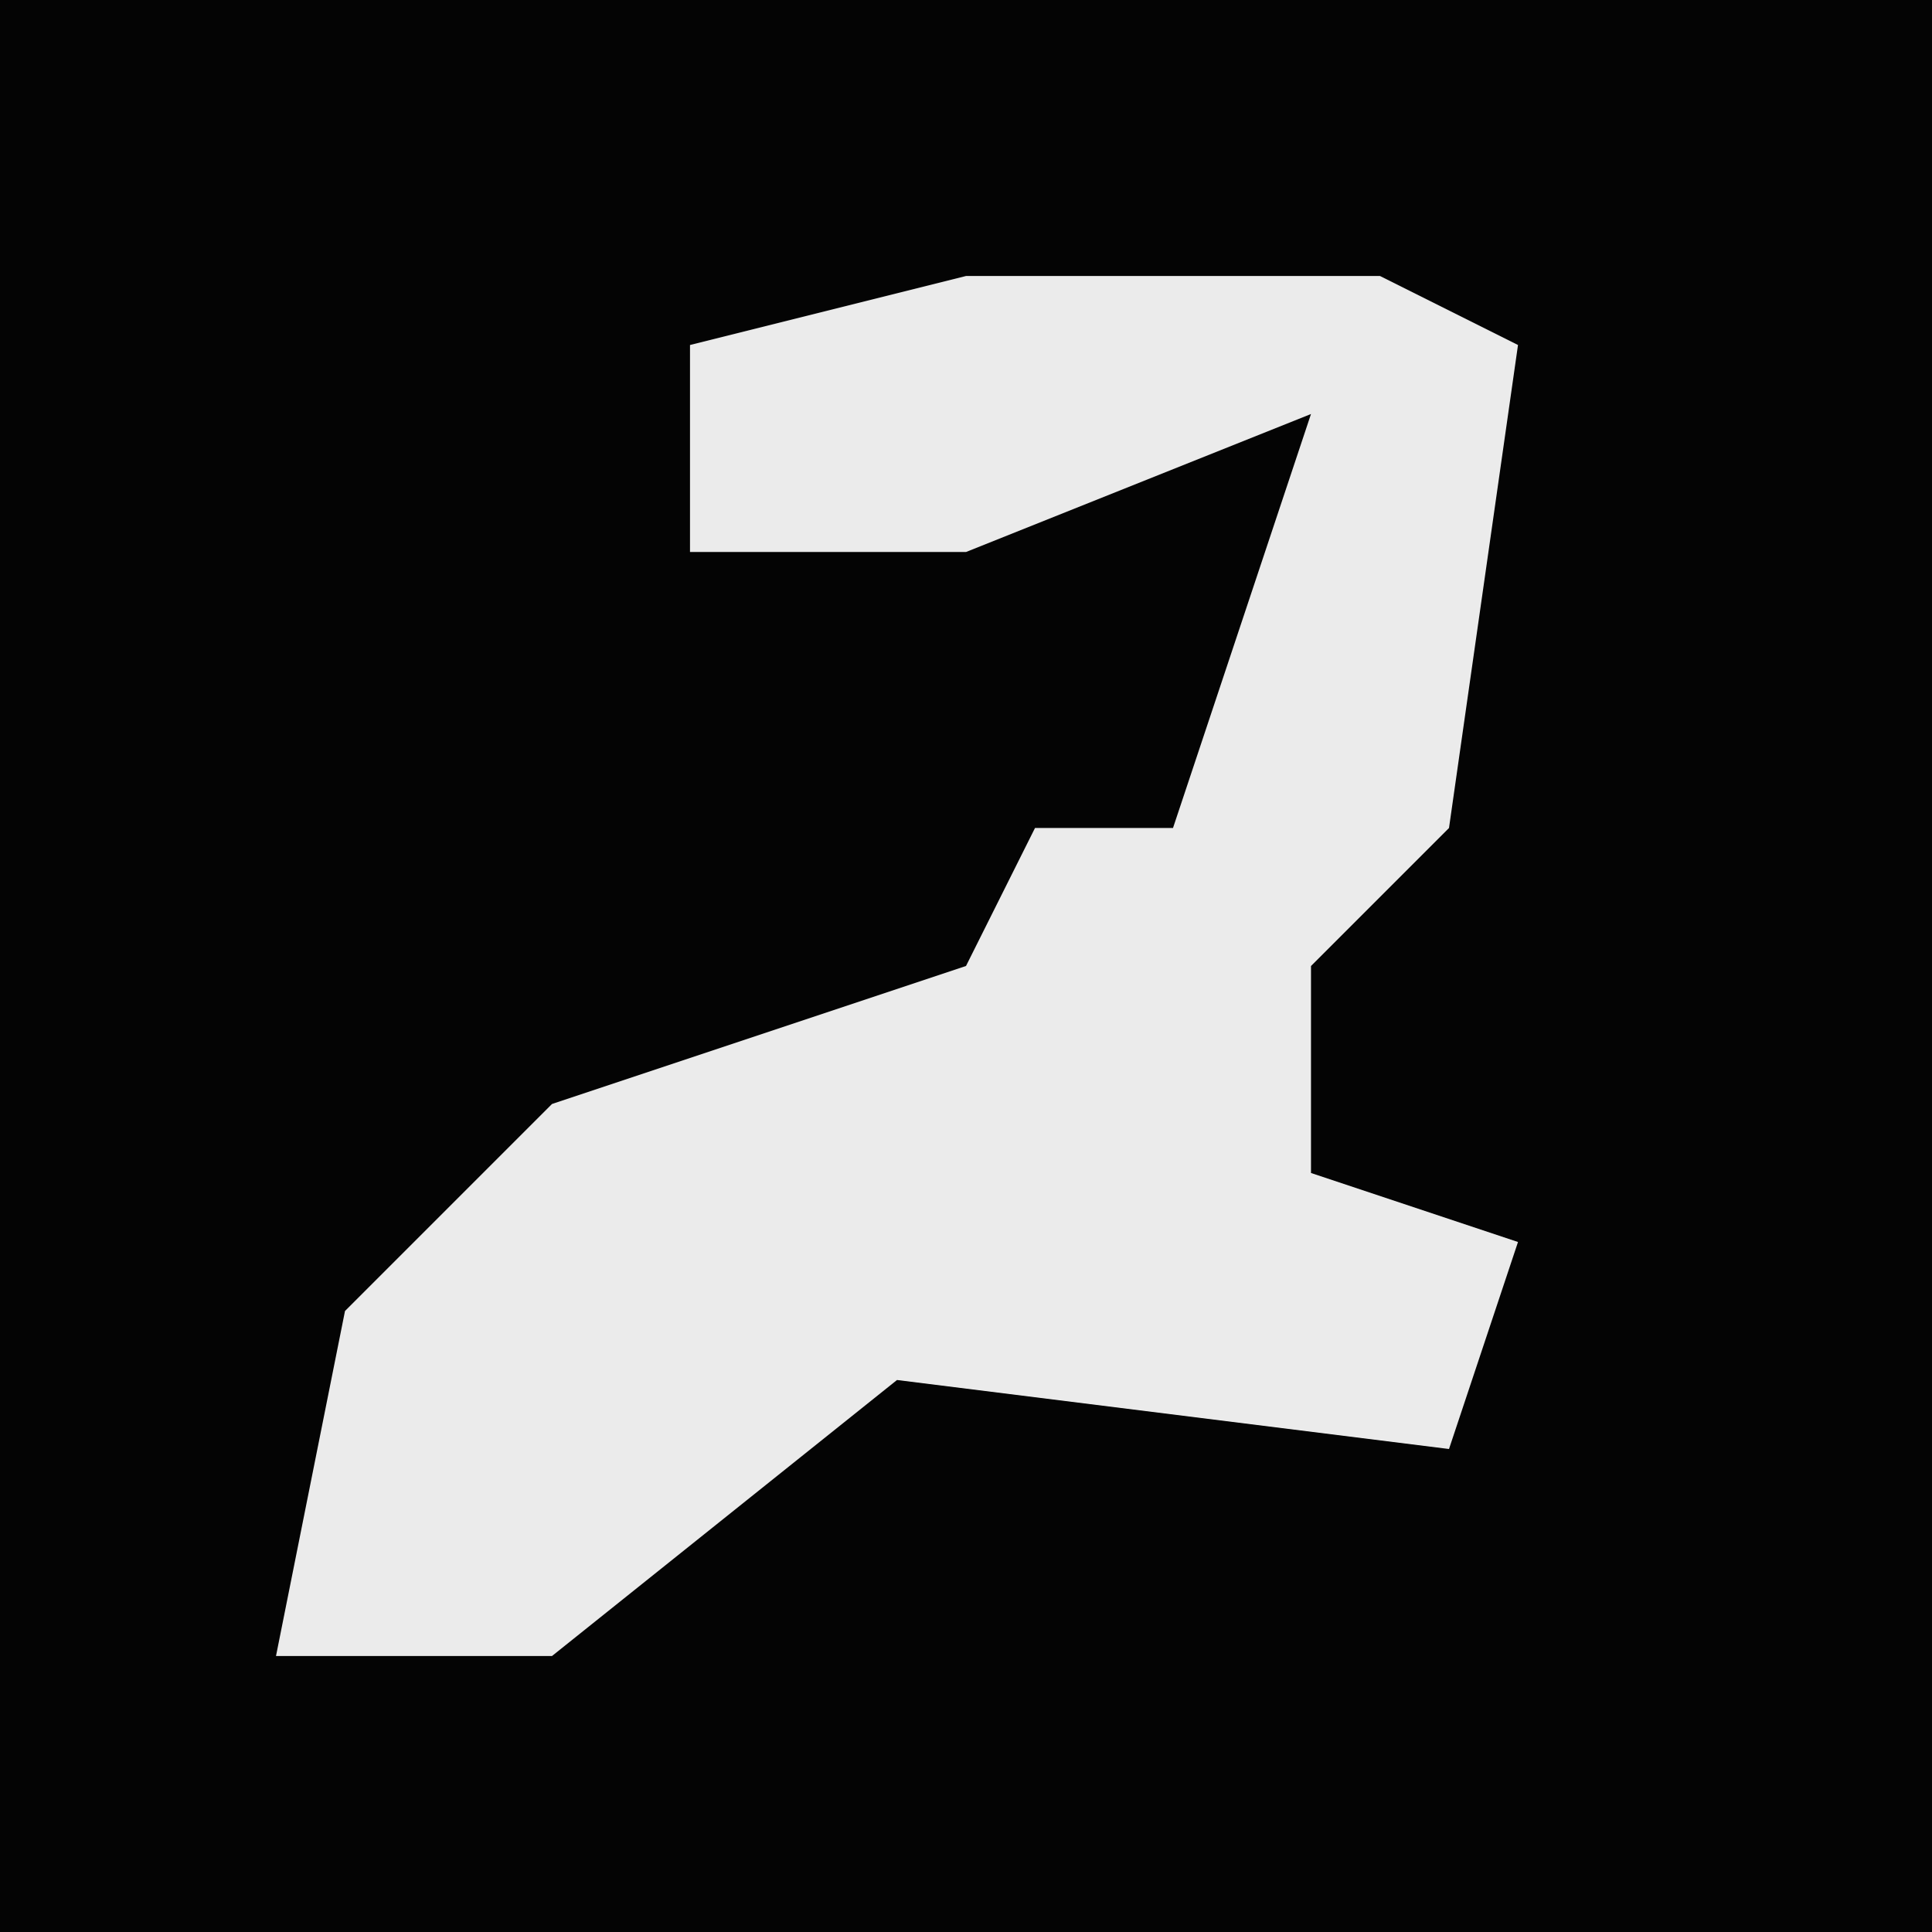 <?xml version="1.0" encoding="UTF-8"?>
<svg version="1.1" xmlns="http://www.w3.org/2000/svg" width="28" height="28">
<path d="M0,0 L28,0 L28,28 L0,28 Z " fill="#040404" transform="translate(0,0)"/>
<path d="M0,0 L6,0 L8,1 L7,8 L5,10 L5,13 L8,14 L7,17 L-1,16 L-6,20 L-10,20 L-9,15 L-6,12 L0,10 L1,8 L3,8 L5,2 L0,4 L-4,4 L-4,1 Z " fill="#EBEBEB" transform="translate(14,4)"/>
</svg>
